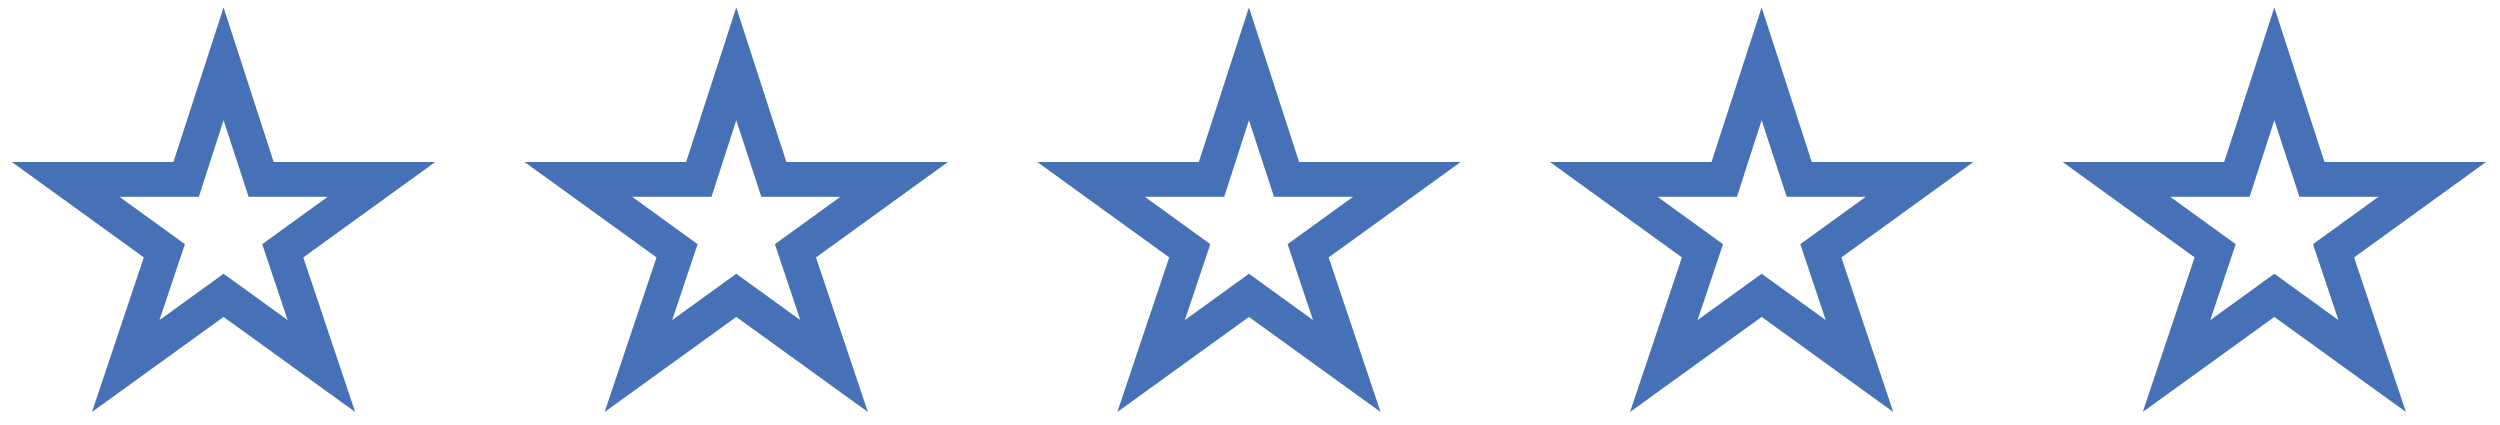 <svg width="153" height="26" viewBox="0 0 153 26" fill="none" xmlns="http://www.w3.org/2000/svg">
<path d="M13.682 19.396L5.628 25.213L8.803 15.753L0.727 9.915H10.614L13.682 0.455L16.75 9.915H26.636L18.561 15.753L21.736 25.213L13.682 19.396ZM13.682 16.754L17.602 19.588L16.047 14.943L20.053 12.046H15.216L13.682 7.358L12.169 12.046H7.311L11.317 14.943L9.761 19.588L13.682 16.754ZM45.059 19.396L37.005 25.213L40.179 15.753L32.104 9.915H41.991L45.059 0.455L48.127 9.915H58.013L49.938 15.753L53.113 25.213L45.059 19.396ZM45.059 16.754L48.979 19.588L47.424 14.943L51.429 12.046H46.593L45.059 7.358L43.546 12.046H38.688L42.694 14.943L41.138 19.588L45.059 16.754ZM76.436 19.396L68.382 25.213L71.556 15.753L63.481 9.915H73.368L76.436 0.455L79.504 9.915H89.39L81.315 15.753L84.49 25.213L76.436 19.396ZM76.436 16.754L80.356 19.588L78.801 14.943L82.806 12.046H77.97L76.436 7.358L74.923 12.046H70.065L74.071 14.943L72.515 19.588L76.436 16.754ZM107.813 19.396L99.759 25.213L102.933 15.753L94.858 9.915H104.744L107.813 0.455L110.881 9.915H120.767L112.692 15.753L115.867 25.213L107.813 19.396ZM107.813 16.754L111.733 19.588L110.178 14.943L114.183 12.046H109.347L107.813 7.358L106.3 12.046H101.442L105.448 14.943L103.892 19.588L107.813 16.754ZM139.19 19.396L131.136 25.213L134.31 15.753L126.235 9.915H136.121L139.19 0.455L142.258 9.915H152.144L144.069 15.753L147.244 25.213L139.19 19.396ZM139.19 16.754L143.11 19.588L141.555 14.943L145.56 12.046H140.724L139.19 7.358L137.677 12.046H132.819L136.825 14.943L135.269 19.588L139.19 16.754Z" fill="#4771B7"/>
</svg>
